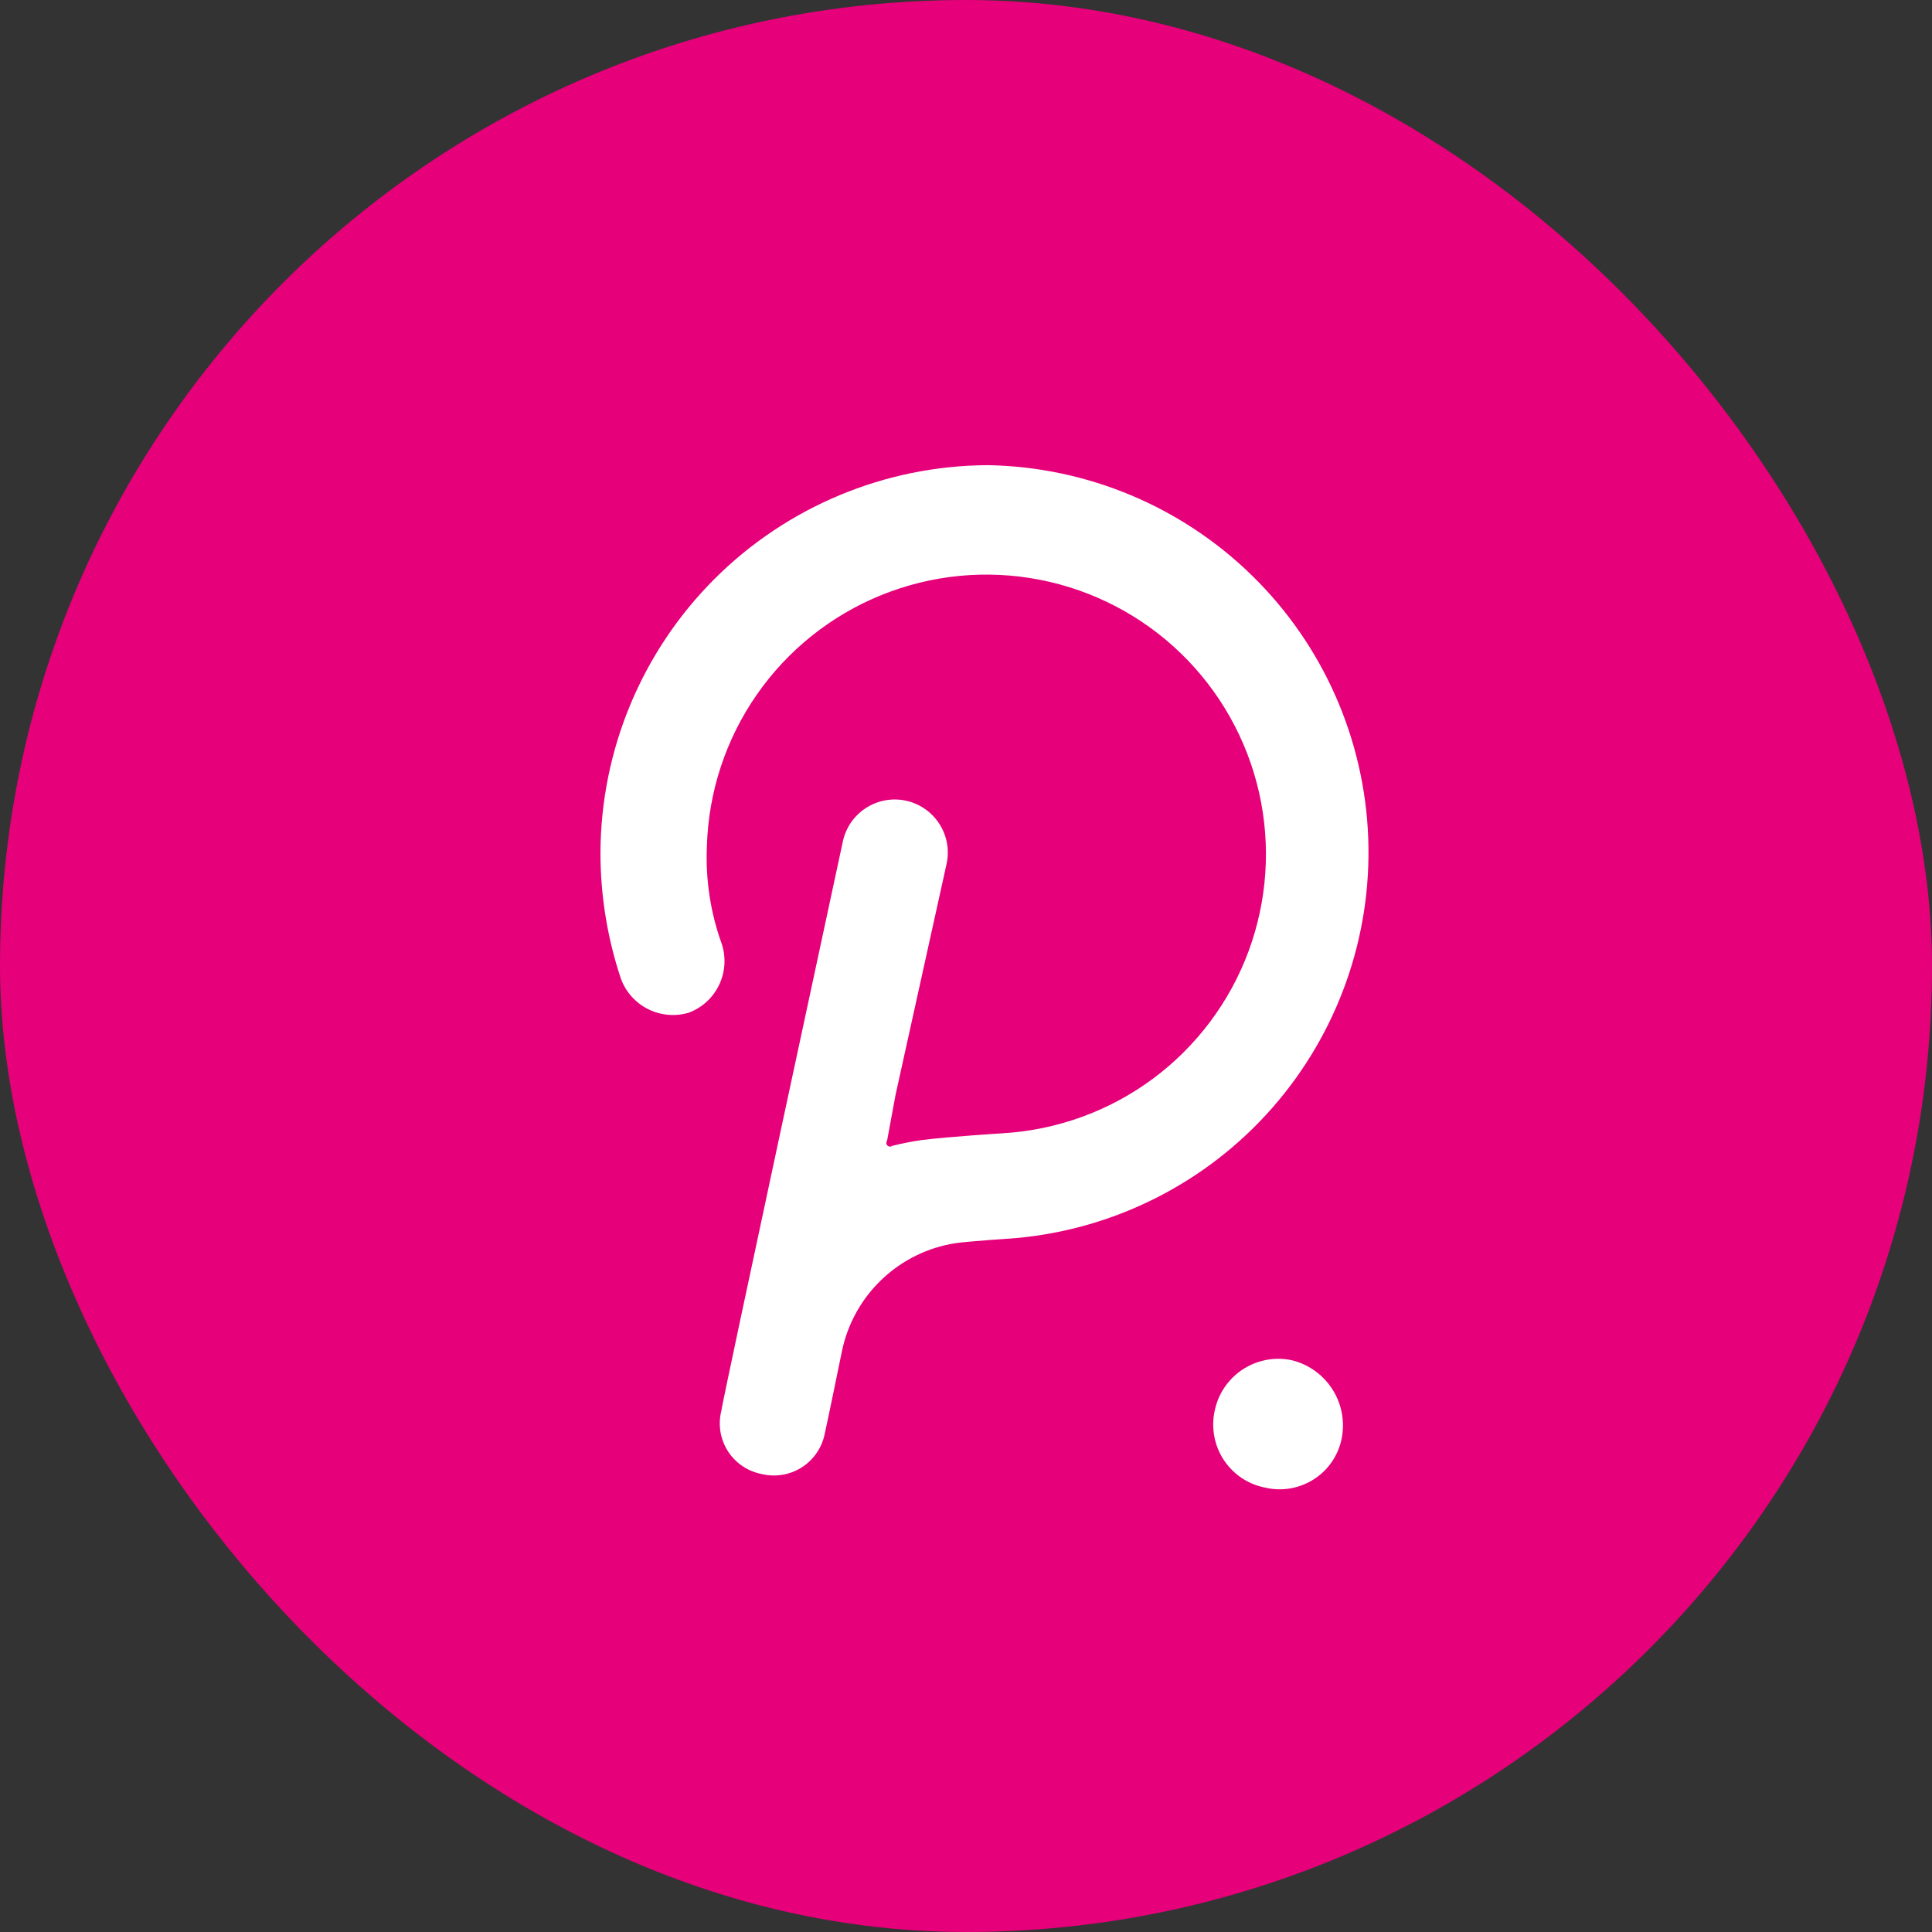 <svg width="48" height="48" viewBox="0 0 48 48" fill="none" xmlns="http://www.w3.org/2000/svg">
<rect x="0" y="0" width="48" height="48" fill="#333333" stroke="none"/>
<rect width="48" height="48" rx="24" fill="#E6007A"/>
<path d="M32.08 33.791C31.871 33.749 31.657 33.749 31.448 33.789C31.24 33.831 31.041 33.912 30.865 34.03C30.688 34.148 30.536 34.3 30.418 34.476C30.3 34.653 30.218 34.851 30.177 35.06C30.132 35.268 30.13 35.483 30.17 35.693C30.21 35.902 30.291 36.102 30.409 36.279C30.528 36.456 30.68 36.608 30.858 36.726C31.036 36.843 31.236 36.923 31.445 36.962C31.654 37.01 31.869 37.014 32.079 36.975C32.289 36.936 32.489 36.855 32.667 36.736C32.844 36.618 32.996 36.464 33.112 36.285C33.228 36.106 33.306 35.904 33.342 35.694C33.413 35.276 33.322 34.846 33.088 34.493C32.853 34.139 32.493 33.888 32.08 33.791Z" fill="white"/>
<path d="M24.546 11.557C21.995 11.567 19.552 12.584 17.748 14.387C15.945 16.191 14.928 18.634 14.918 21.185C14.918 22.248 15.089 23.304 15.425 24.313C15.546 24.643 15.788 24.915 16.103 25.072C16.417 25.229 16.78 25.26 17.116 25.159C17.443 25.035 17.71 24.791 17.863 24.476C18.015 24.162 18.042 23.801 17.938 23.468C17.652 22.683 17.525 21.85 17.563 21.015C17.603 19.669 18.034 18.363 18.803 17.257C19.572 16.151 20.646 15.292 21.894 14.786C23.142 14.279 24.511 14.146 25.833 14.404C27.155 14.661 28.374 15.297 29.341 16.235C30.308 17.173 30.982 18.372 31.28 19.685C31.578 20.999 31.487 22.371 31.02 23.634C30.552 24.897 29.726 25.997 28.645 26.8C27.563 27.602 26.271 28.073 24.926 28.155C24.926 28.155 23.579 28.239 22.903 28.324C22.655 28.359 22.409 28.407 22.166 28.469C22.148 28.482 22.127 28.488 22.105 28.487C22.083 28.485 22.063 28.476 22.047 28.46C22.032 28.445 22.023 28.424 22.021 28.403C22.02 28.381 22.026 28.359 22.039 28.342L22.25 27.2L23.519 21.456C23.592 21.114 23.526 20.758 23.335 20.464C23.145 20.171 22.846 19.965 22.504 19.892C22.162 19.819 21.805 19.885 21.512 20.076C21.218 20.266 21.013 20.565 20.94 20.907C20.94 20.907 17.92 34.931 17.92 35.058C17.878 35.227 17.872 35.403 17.9 35.575C17.929 35.747 17.993 35.911 18.087 36.058C18.181 36.204 18.305 36.33 18.45 36.427C18.594 36.524 18.757 36.59 18.928 36.623C19.098 36.663 19.274 36.669 19.446 36.639C19.618 36.61 19.782 36.546 19.928 36.451C20.075 36.356 20.2 36.232 20.297 36.087C20.394 35.942 20.461 35.779 20.493 35.608C20.535 35.439 20.916 33.578 20.916 33.578C21.056 32.894 21.402 32.268 21.909 31.787C22.415 31.305 23.057 30.99 23.748 30.885C24.038 30.842 25.264 30.758 25.264 30.758C27.714 30.531 29.985 29.375 31.608 27.526C33.232 25.677 34.086 23.276 33.993 20.817C33.901 18.358 32.871 16.028 31.113 14.306C29.356 12.583 27.006 11.6 24.546 11.557Z" fill="white"/>
</svg>
